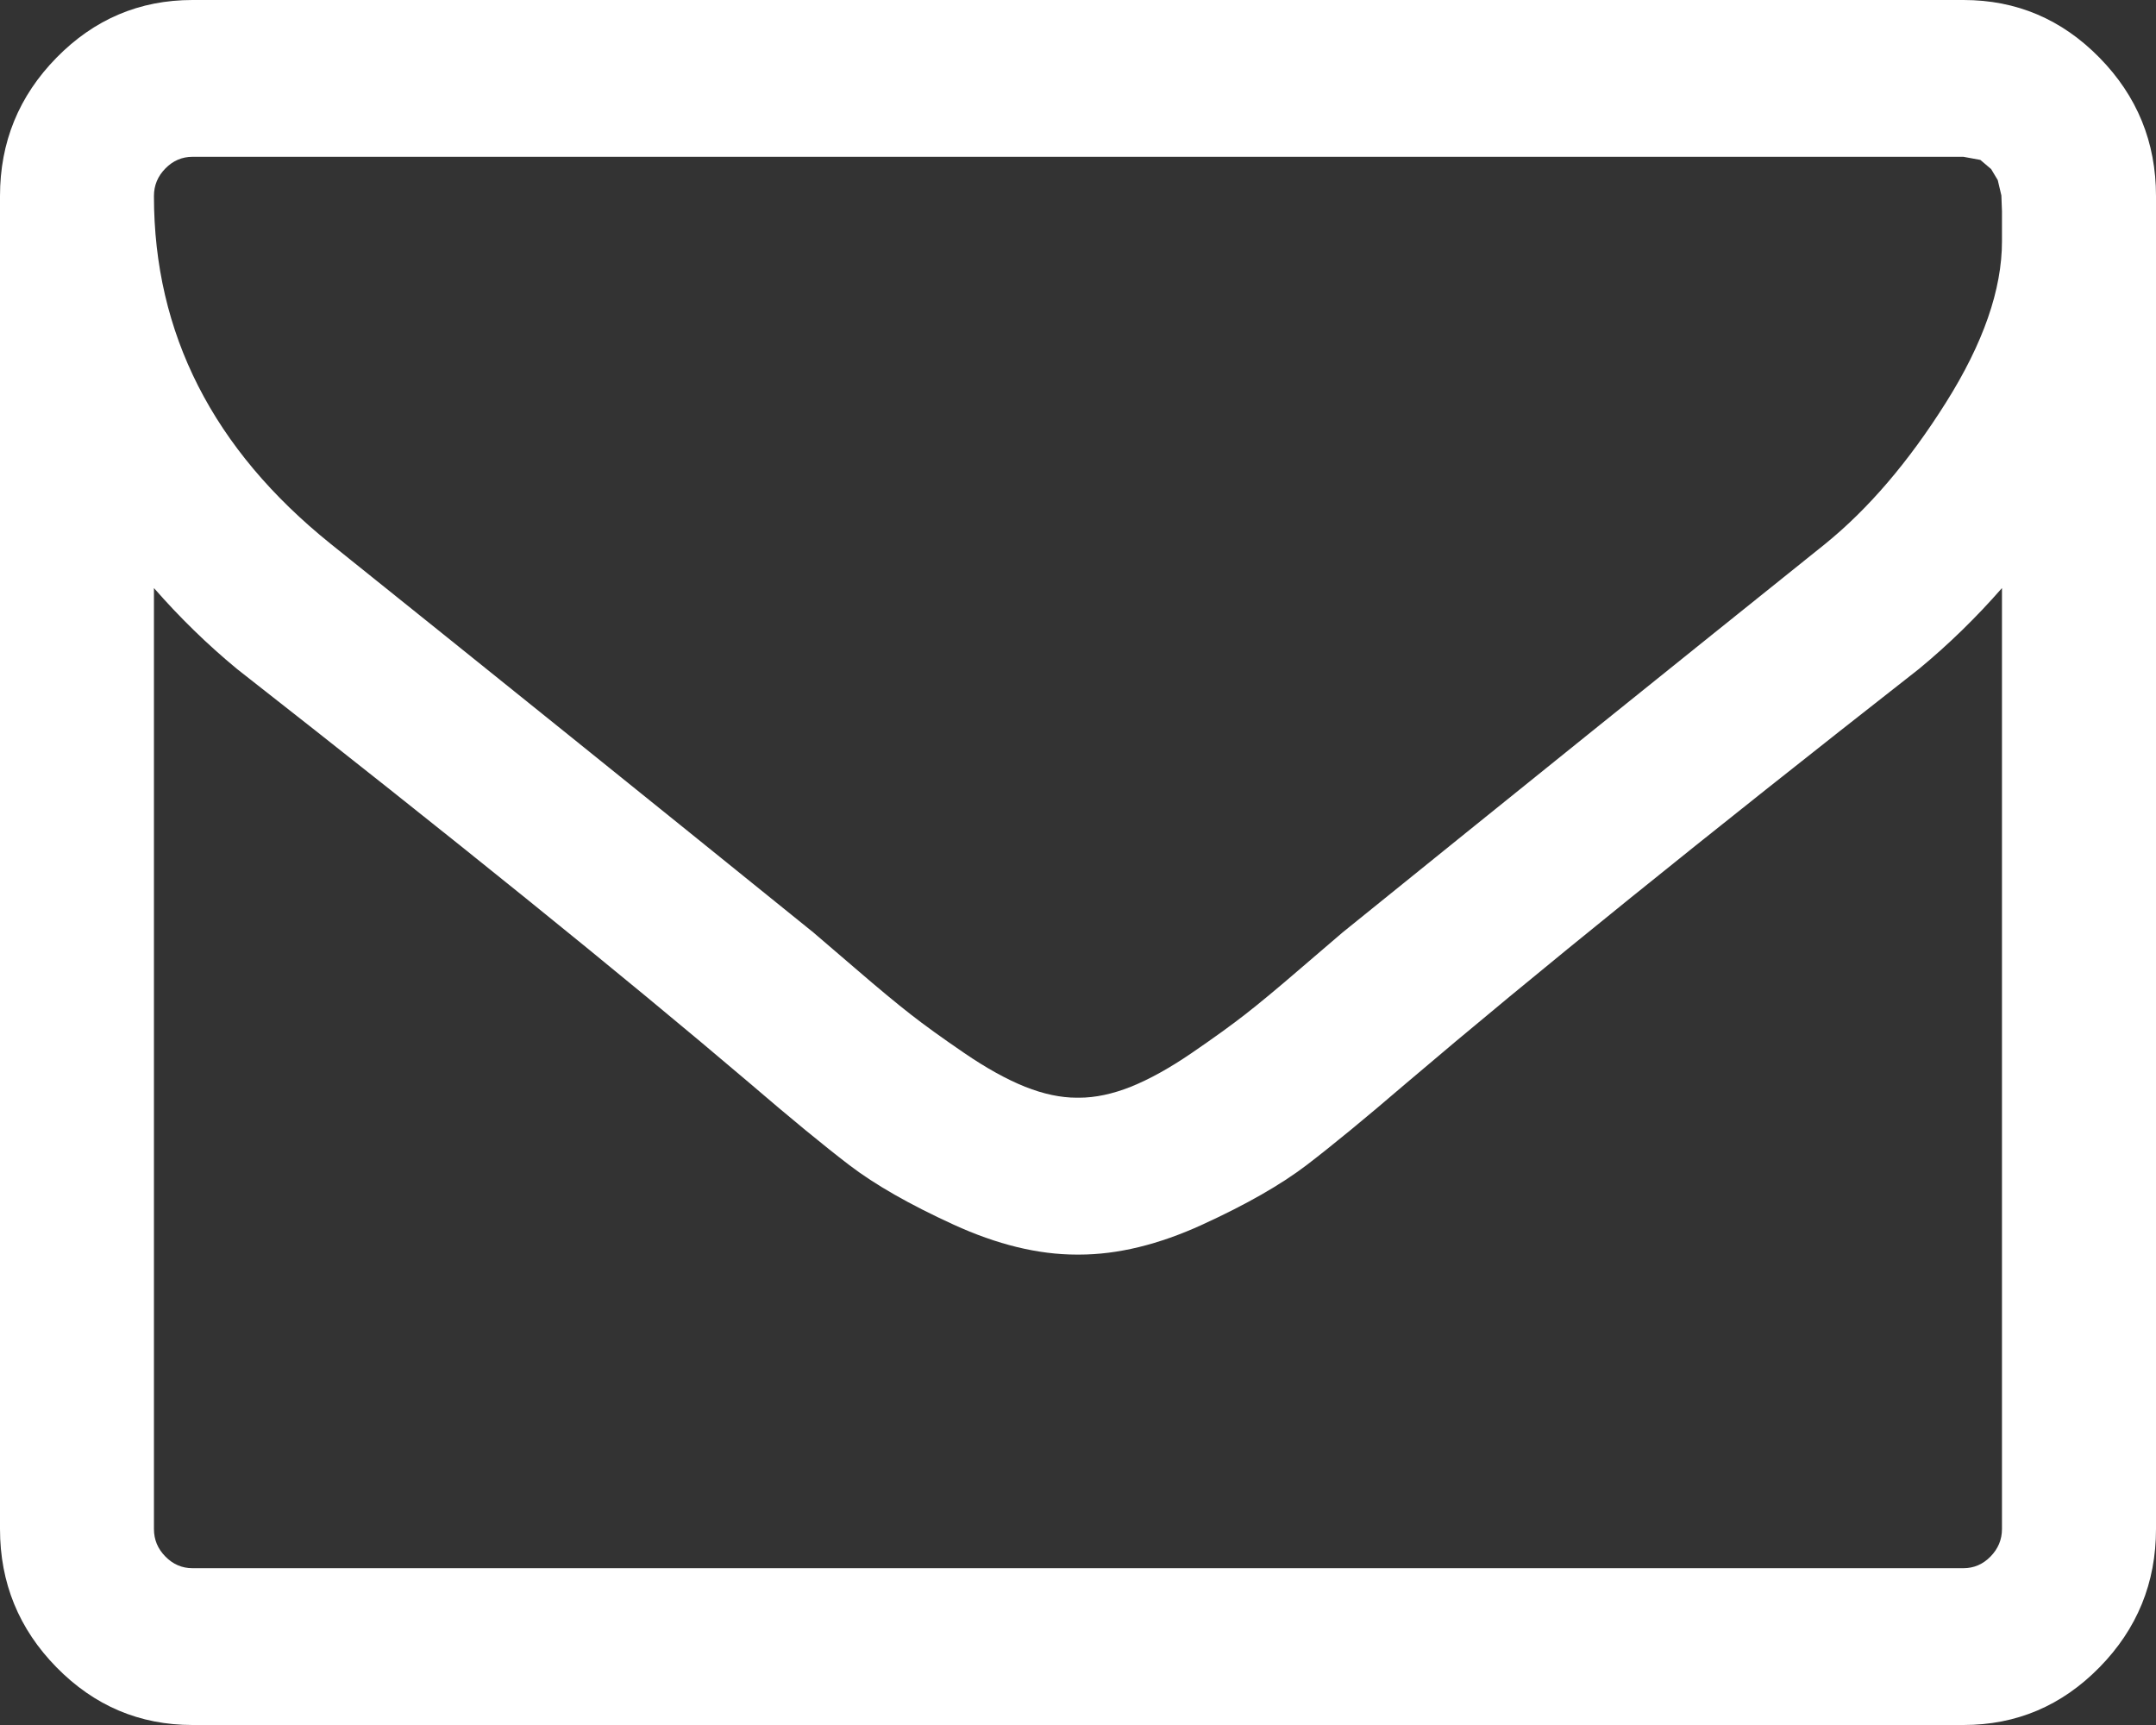 <svg width="25" height="20" viewBox="0 0 25 20" version="1.1" xmlns="http://www.w3.org/2000/svg" xmlns:xlink="http://www.w3.org/1999/xlink">
<rect x="0" y="0" width="25" height="20" fill="#333333" stroke="none"/>
<title>Shape</title>
<desc>Created using Figma</desc>
<g id="Canvas" transform="translate(-23709 -6025)">
<g id="Shape">
<use xlink:href="#path0_fill" transform="translate(23709 6025)" fill="#FFFFFF"/>
</g>
</g>
<defs>
<path id="path0_fill" fill-rule="evenodd" d="M 23.214 17.727L 23.214 6.818C 22.916 7.159 22.595 7.472 22.251 7.756C 19.759 9.707 17.777 11.307 16.308 12.557C 15.834 12.964 15.448 13.281 15.15 13.509C 14.852 13.736 14.45 13.966 13.943 14.198C 13.437 14.43 12.96 14.546 12.513 14.546L 12.486 14.546C 12.039 14.546 11.562 14.43 11.056 14.198C 10.549 13.966 10.146 13.736 9.849 13.509C 9.551 13.281 9.165 12.964 8.691 12.557C 7.221 11.307 5.24 9.707 2.748 7.756C 2.404 7.472 2.083 7.159 1.785 6.818L 1.785 17.727C 1.785 17.851 1.829 17.957 1.918 18.047C 2.006 18.137 2.111 18.182 2.232 18.182L 22.767 18.182C 22.888 18.182 22.993 18.137 23.081 18.047C 23.169 17.957 23.214 17.851 23.214 17.727ZM 23.214 2.798L 23.214 2.45L 23.207 2.266L 23.165 2.088L 23.088 1.96L 22.963 1.854L 22.767 1.818L 2.232 1.818C 2.111 1.818 2.006 1.863 1.918 1.953C 1.829 2.043 1.785 2.15 1.785 2.273C 1.785 3.864 2.469 5.209 3.836 6.307C 5.631 7.746 7.496 9.247 9.43 10.81C 9.486 10.857 9.649 10.997 9.919 11.229C 10.188 11.461 10.402 11.638 10.56 11.761C 10.718 11.885 10.925 12.034 11.181 12.209C 11.437 12.384 11.672 12.514 11.886 12.6C 12.1 12.685 12.3 12.727 12.486 12.727L 12.513 12.727C 12.699 12.727 12.899 12.685 13.113 12.6C 13.327 12.514 13.562 12.384 13.818 12.209C 14.074 12.034 14.28 11.885 14.439 11.761C 14.597 11.638 14.811 11.461 15.08 11.229C 15.35 10.997 15.513 10.857 15.569 10.81C 17.503 9.247 19.368 7.746 21.163 6.307C 21.665 5.9 22.133 5.353 22.565 4.666C 22.997 3.98 23.214 3.357 23.214 2.798ZM 25 2.273L 25 17.727C 25 18.352 24.781 18.887 24.344 19.332C 23.907 19.777 23.382 20 22.768 20L 2.232 20C 1.618 20 1.093 19.777 0.656 19.332C 0.219 18.887 0 18.352 0 17.727L 0 2.273C 0 1.648 0.219 1.113 0.656 0.668C 1.093 0.223 1.618 0 2.232 0L 22.768 0C 23.382 0 23.907 0.223 24.344 0.668C 24.781 1.113 25 1.648 25 2.273Z"/>
</defs>
</svg>

